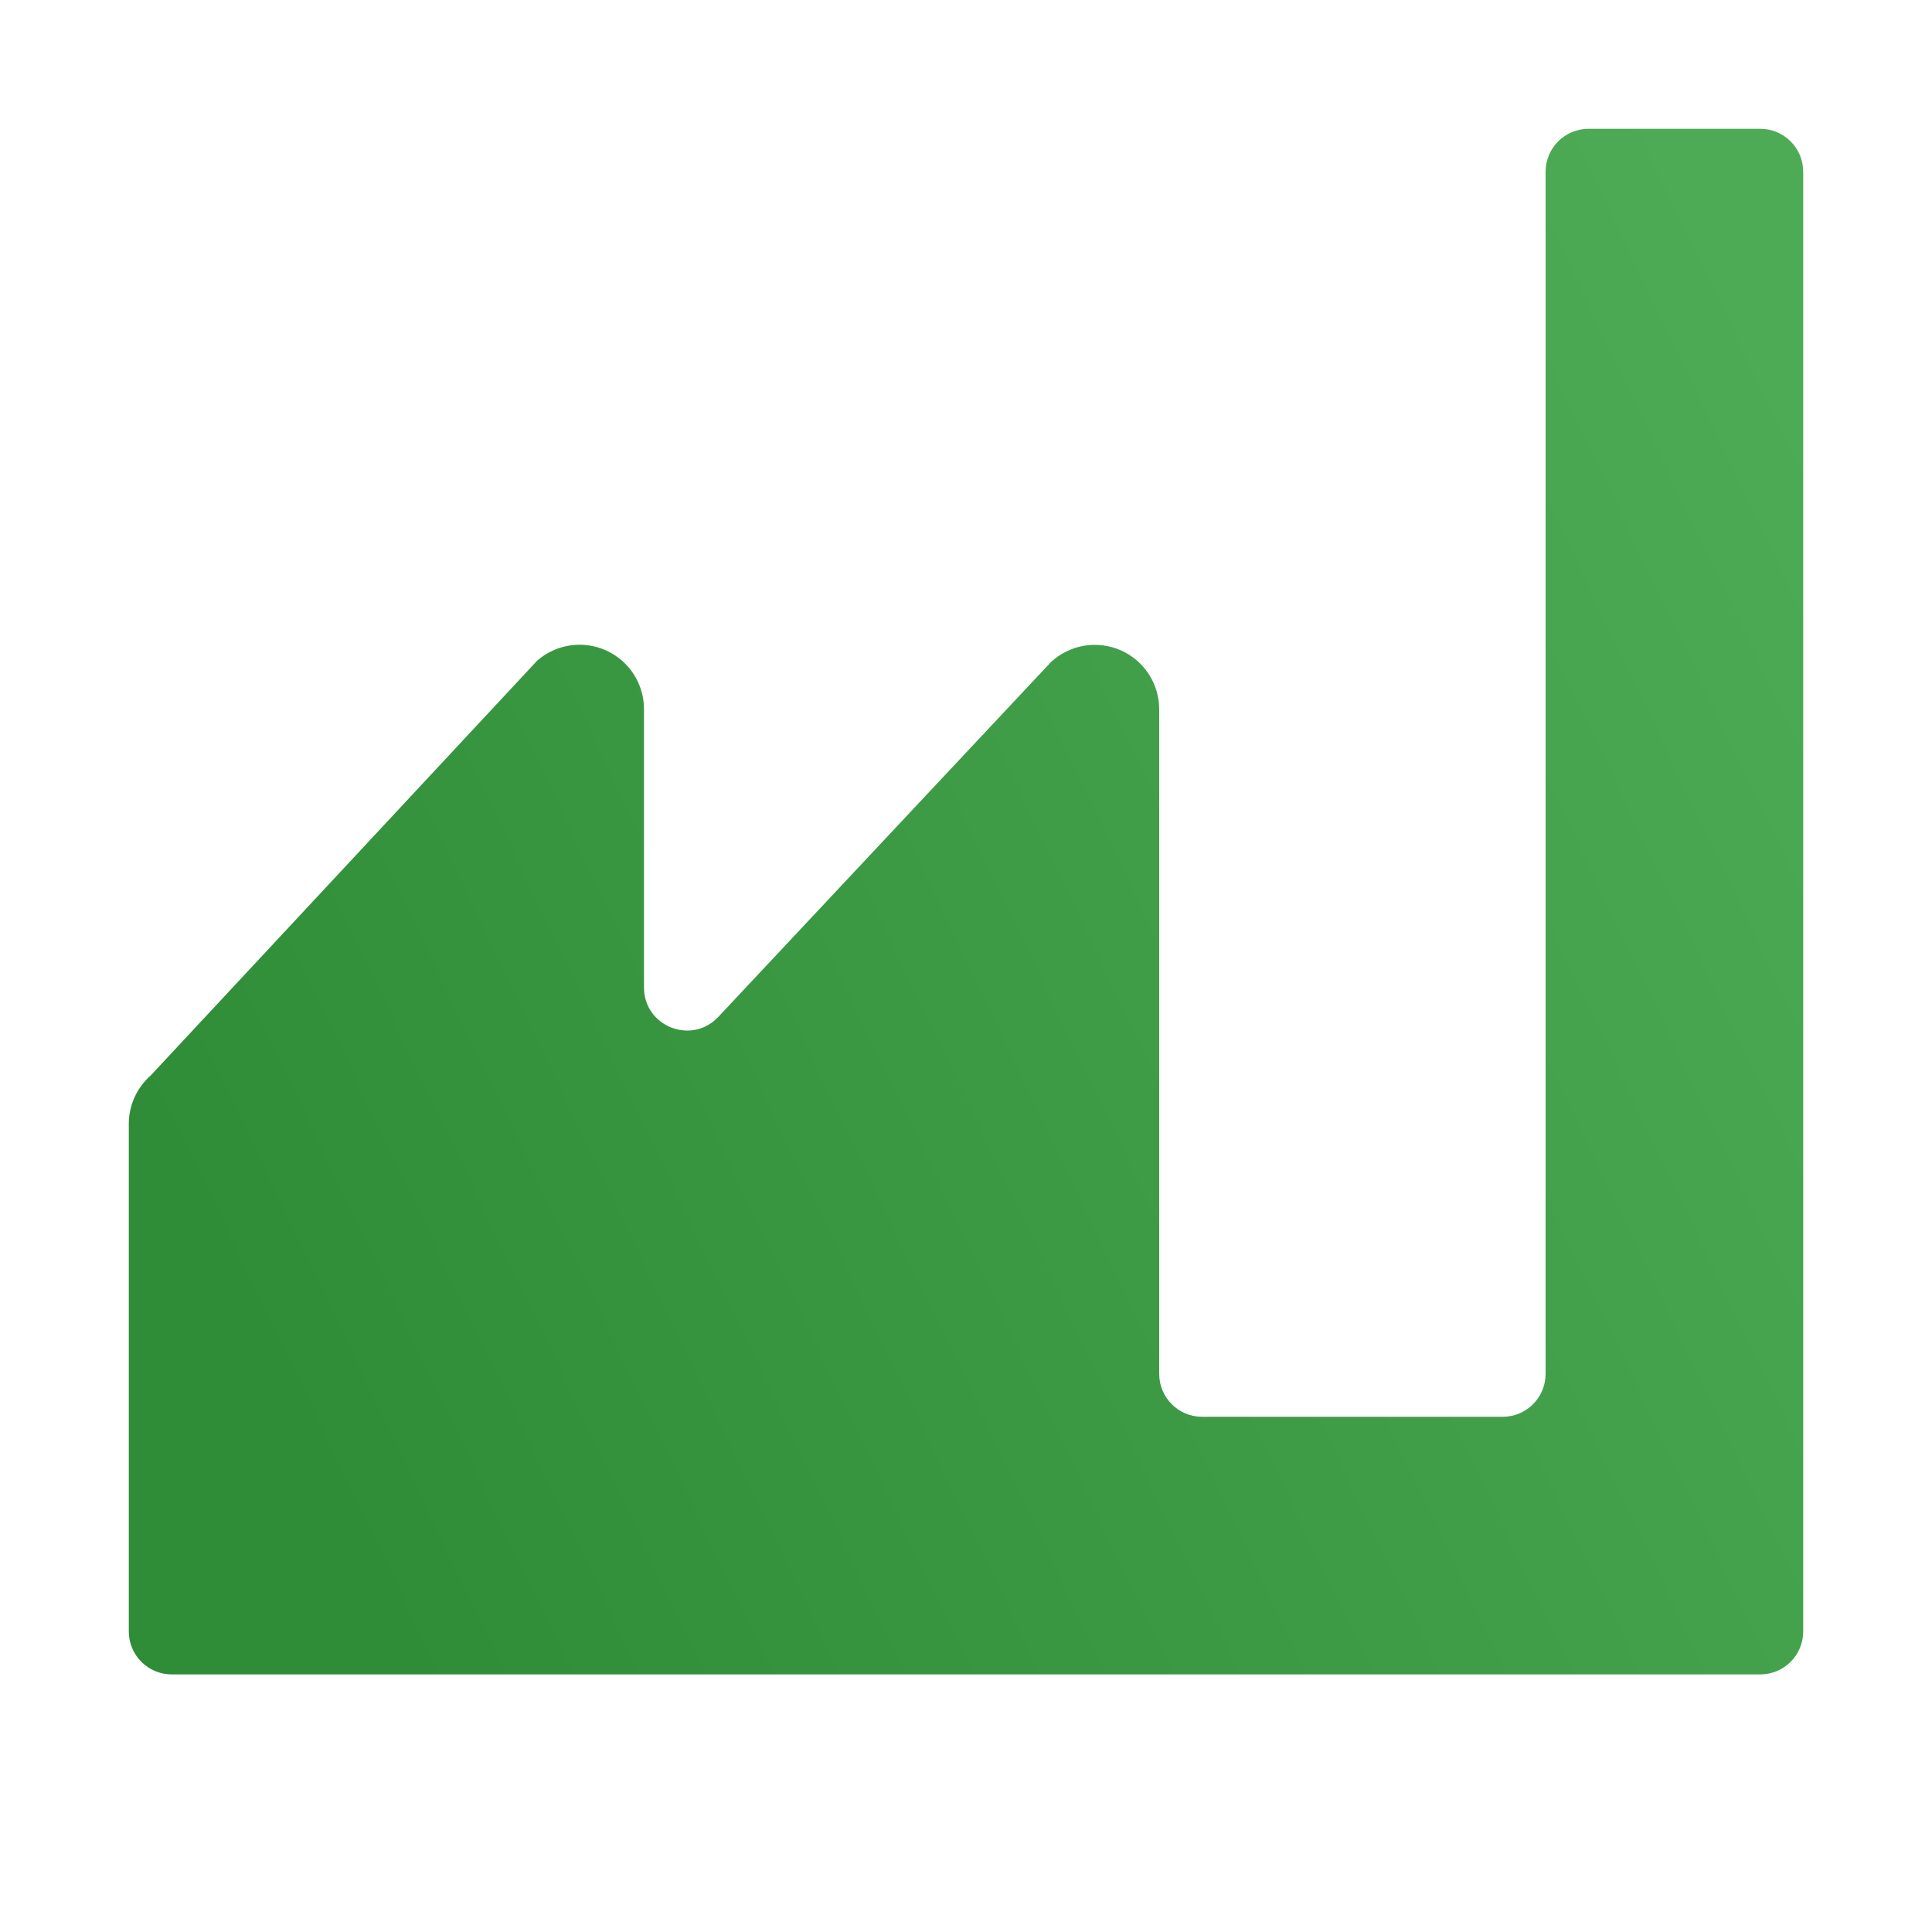 <svg width="45" height="45" viewBox="0 0 45 45" fill="none" xmlns="http://www.w3.org/2000/svg">
<path d="M41 3C41.552 3 42 3.448 42 4V38C42 38.552 41.552 39 41 39H4C3.448 39 3 38.552 3 38V26.16C3.002 25.95 3.049 25.742 3.137 25.551C3.225 25.36 3.352 25.189 3.51 25.05L12.51 15.39C12.727 15.199 12.996 15.075 13.282 15.033C13.569 14.991 13.861 15.033 14.124 15.153C14.388 15.274 14.611 15.468 14.766 15.712C14.921 15.956 15.002 16.241 15 16.53V23.002C15 23.908 16.109 24.347 16.73 23.686L24.48 15.42C24.695 15.221 24.963 15.089 25.252 15.04C25.54 14.992 25.837 15.029 26.105 15.147C26.373 15.265 26.6 15.459 26.759 15.705C26.918 15.95 27.002 16.237 27 16.53V32C27 32.552 27.448 33 28 33H35C35.552 33 36 32.552 36 32V4C36 3.448 36.448 3 37 3H41Z" fill="url(#paint0_linear_628_4025)"/>
<defs>
<linearGradient id="paint0_linear_628_4025" x1="9.45" y1="39" x2="47.451" y2="20.87" gradientUnits="userSpaceOnUse">
<stop stop-color="#2F8D37"/>
<stop offset="1" stop-color="#4DAB55"/>
</linearGradient>
</defs>
</svg>
